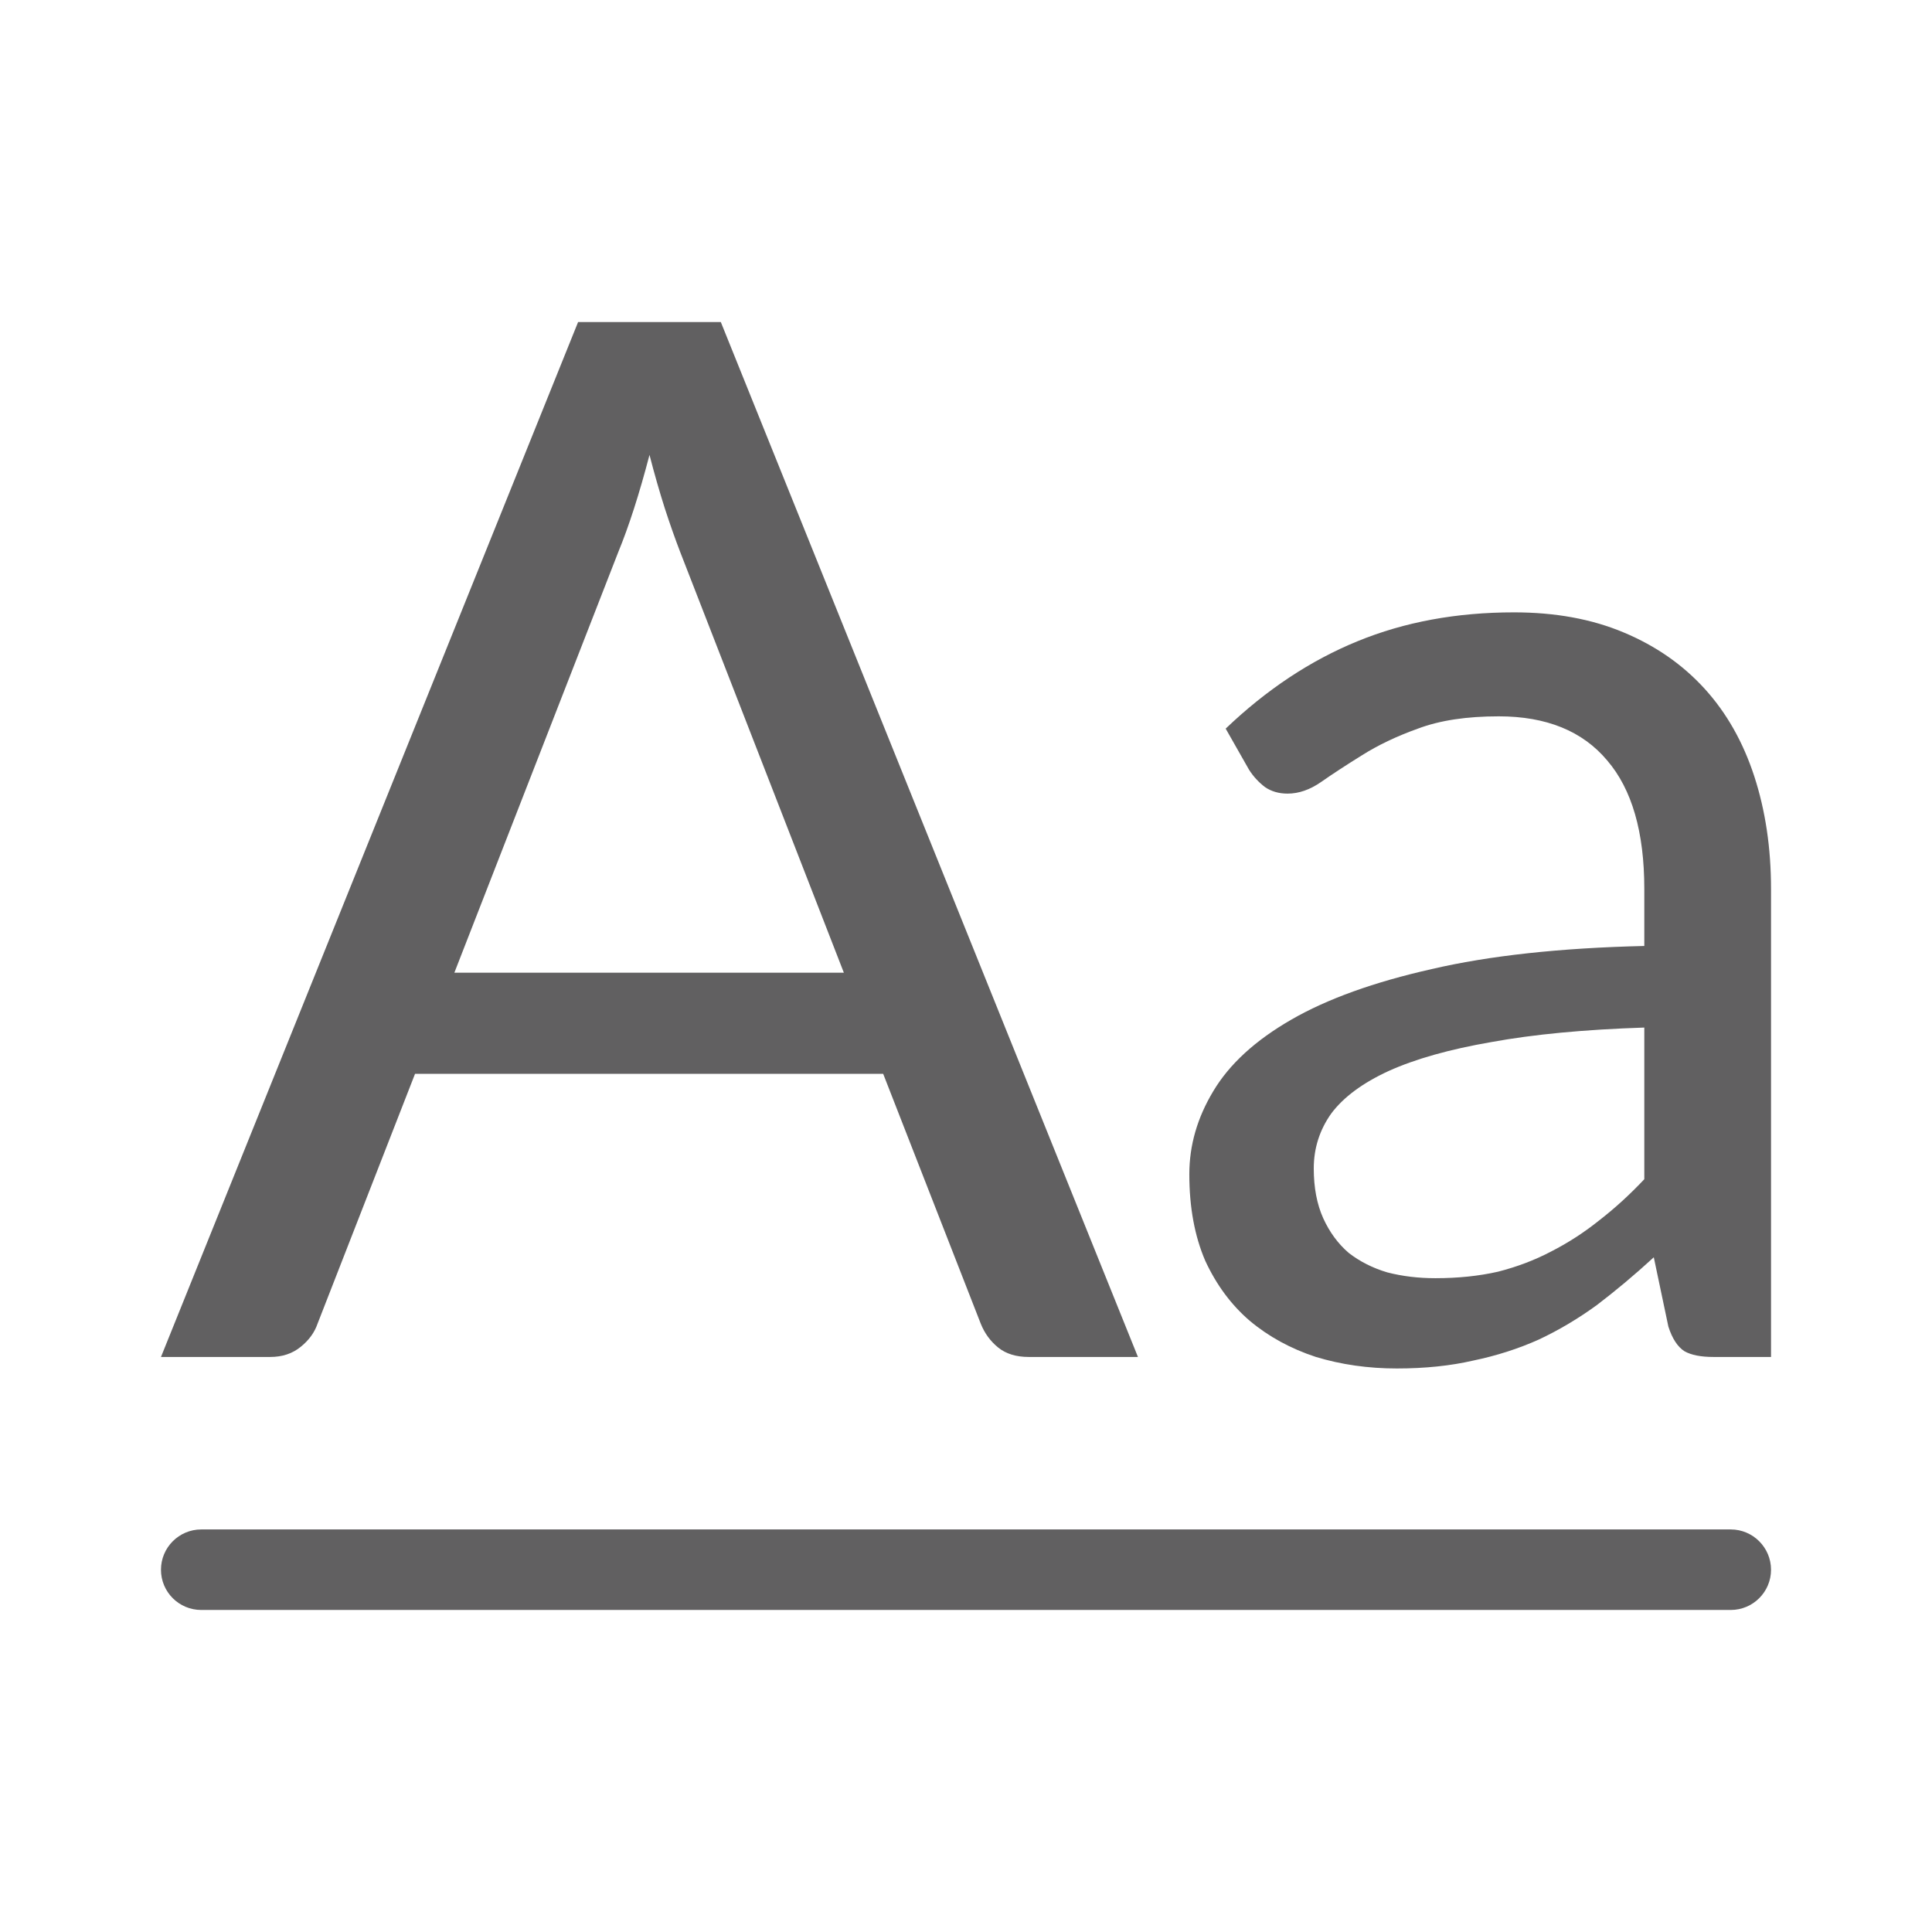<svg width="22" height="22" viewBox="0 0 22 22" fill="none" xmlns="http://www.w3.org/2000/svg">
<path d="M9.609 11.076L7.744 6.282C7.689 6.139 7.631 5.975 7.57 5.788C7.509 5.596 7.451 5.394 7.396 5.18C7.28 5.624 7.161 5.994 7.039 6.29L5.174 11.076H9.609ZM12.958 15.452H11.715C11.571 15.452 11.455 15.416 11.367 15.345C11.278 15.273 11.212 15.183 11.168 15.073L10.057 12.228H4.726L3.616 15.073C3.582 15.172 3.519 15.26 3.425 15.336C3.331 15.413 3.215 15.452 3.077 15.452H1.833L6.583 3.667H8.208L12.958 15.452Z" fill="#616061"/>
<path d="M18.724 11.701C18.044 11.723 17.464 11.778 16.983 11.866C16.508 11.948 16.118 12.058 15.814 12.195C15.516 12.332 15.298 12.494 15.159 12.68C15.027 12.866 14.96 13.075 14.96 13.305C14.96 13.524 14.996 13.713 15.068 13.873C15.14 14.031 15.237 14.163 15.358 14.267C15.486 14.366 15.632 14.44 15.798 14.489C15.969 14.533 16.151 14.555 16.345 14.555C16.605 14.555 16.842 14.53 17.058 14.481C17.273 14.426 17.475 14.35 17.663 14.251C17.857 14.152 18.039 14.034 18.21 13.897C18.387 13.76 18.558 13.604 18.724 13.428V11.701ZM13.957 8.297C14.422 7.853 14.922 7.521 15.458 7.302C15.994 7.082 16.588 6.973 17.24 6.973C17.71 6.973 18.127 7.049 18.492 7.203C18.857 7.356 19.163 7.57 19.412 7.844C19.661 8.118 19.849 8.45 19.976 8.839C20.103 9.229 20.167 9.656 20.167 10.122V15.452H19.512C19.368 15.452 19.257 15.43 19.18 15.386C19.103 15.336 19.042 15.243 18.998 15.106L18.832 14.317C18.611 14.52 18.395 14.7 18.185 14.86C17.975 15.013 17.754 15.145 17.522 15.254C17.29 15.358 17.041 15.438 16.776 15.493C16.516 15.553 16.226 15.583 15.906 15.583C15.579 15.583 15.273 15.539 14.985 15.452C14.698 15.358 14.447 15.221 14.231 15.04C14.021 14.86 13.852 14.632 13.725 14.358C13.604 14.078 13.543 13.749 13.543 13.371C13.543 13.042 13.634 12.727 13.816 12.425C13.999 12.118 14.294 11.847 14.704 11.611C15.113 11.375 15.646 11.183 16.303 11.035C16.961 10.882 17.768 10.794 18.724 10.772V10.122C18.724 9.475 18.583 8.987 18.301 8.659C18.02 8.324 17.608 8.157 17.066 8.157C16.701 8.157 16.395 8.203 16.146 8.297C15.903 8.384 15.69 8.486 15.508 8.601C15.331 8.711 15.176 8.812 15.043 8.905C14.916 8.993 14.789 9.037 14.662 9.037C14.562 9.037 14.477 9.012 14.405 8.963C14.333 8.908 14.272 8.842 14.223 8.765L13.957 8.297Z" fill="#616061"/>
<path d="M1.833 17.875C1.833 17.622 2.038 17.416 2.292 17.416H19.708C19.961 17.416 20.167 17.622 20.167 17.875C20.167 18.128 19.961 18.333 19.708 18.333H2.292C2.038 18.333 1.833 18.128 1.833 17.875Z" fill="#616061"/>
</svg>
